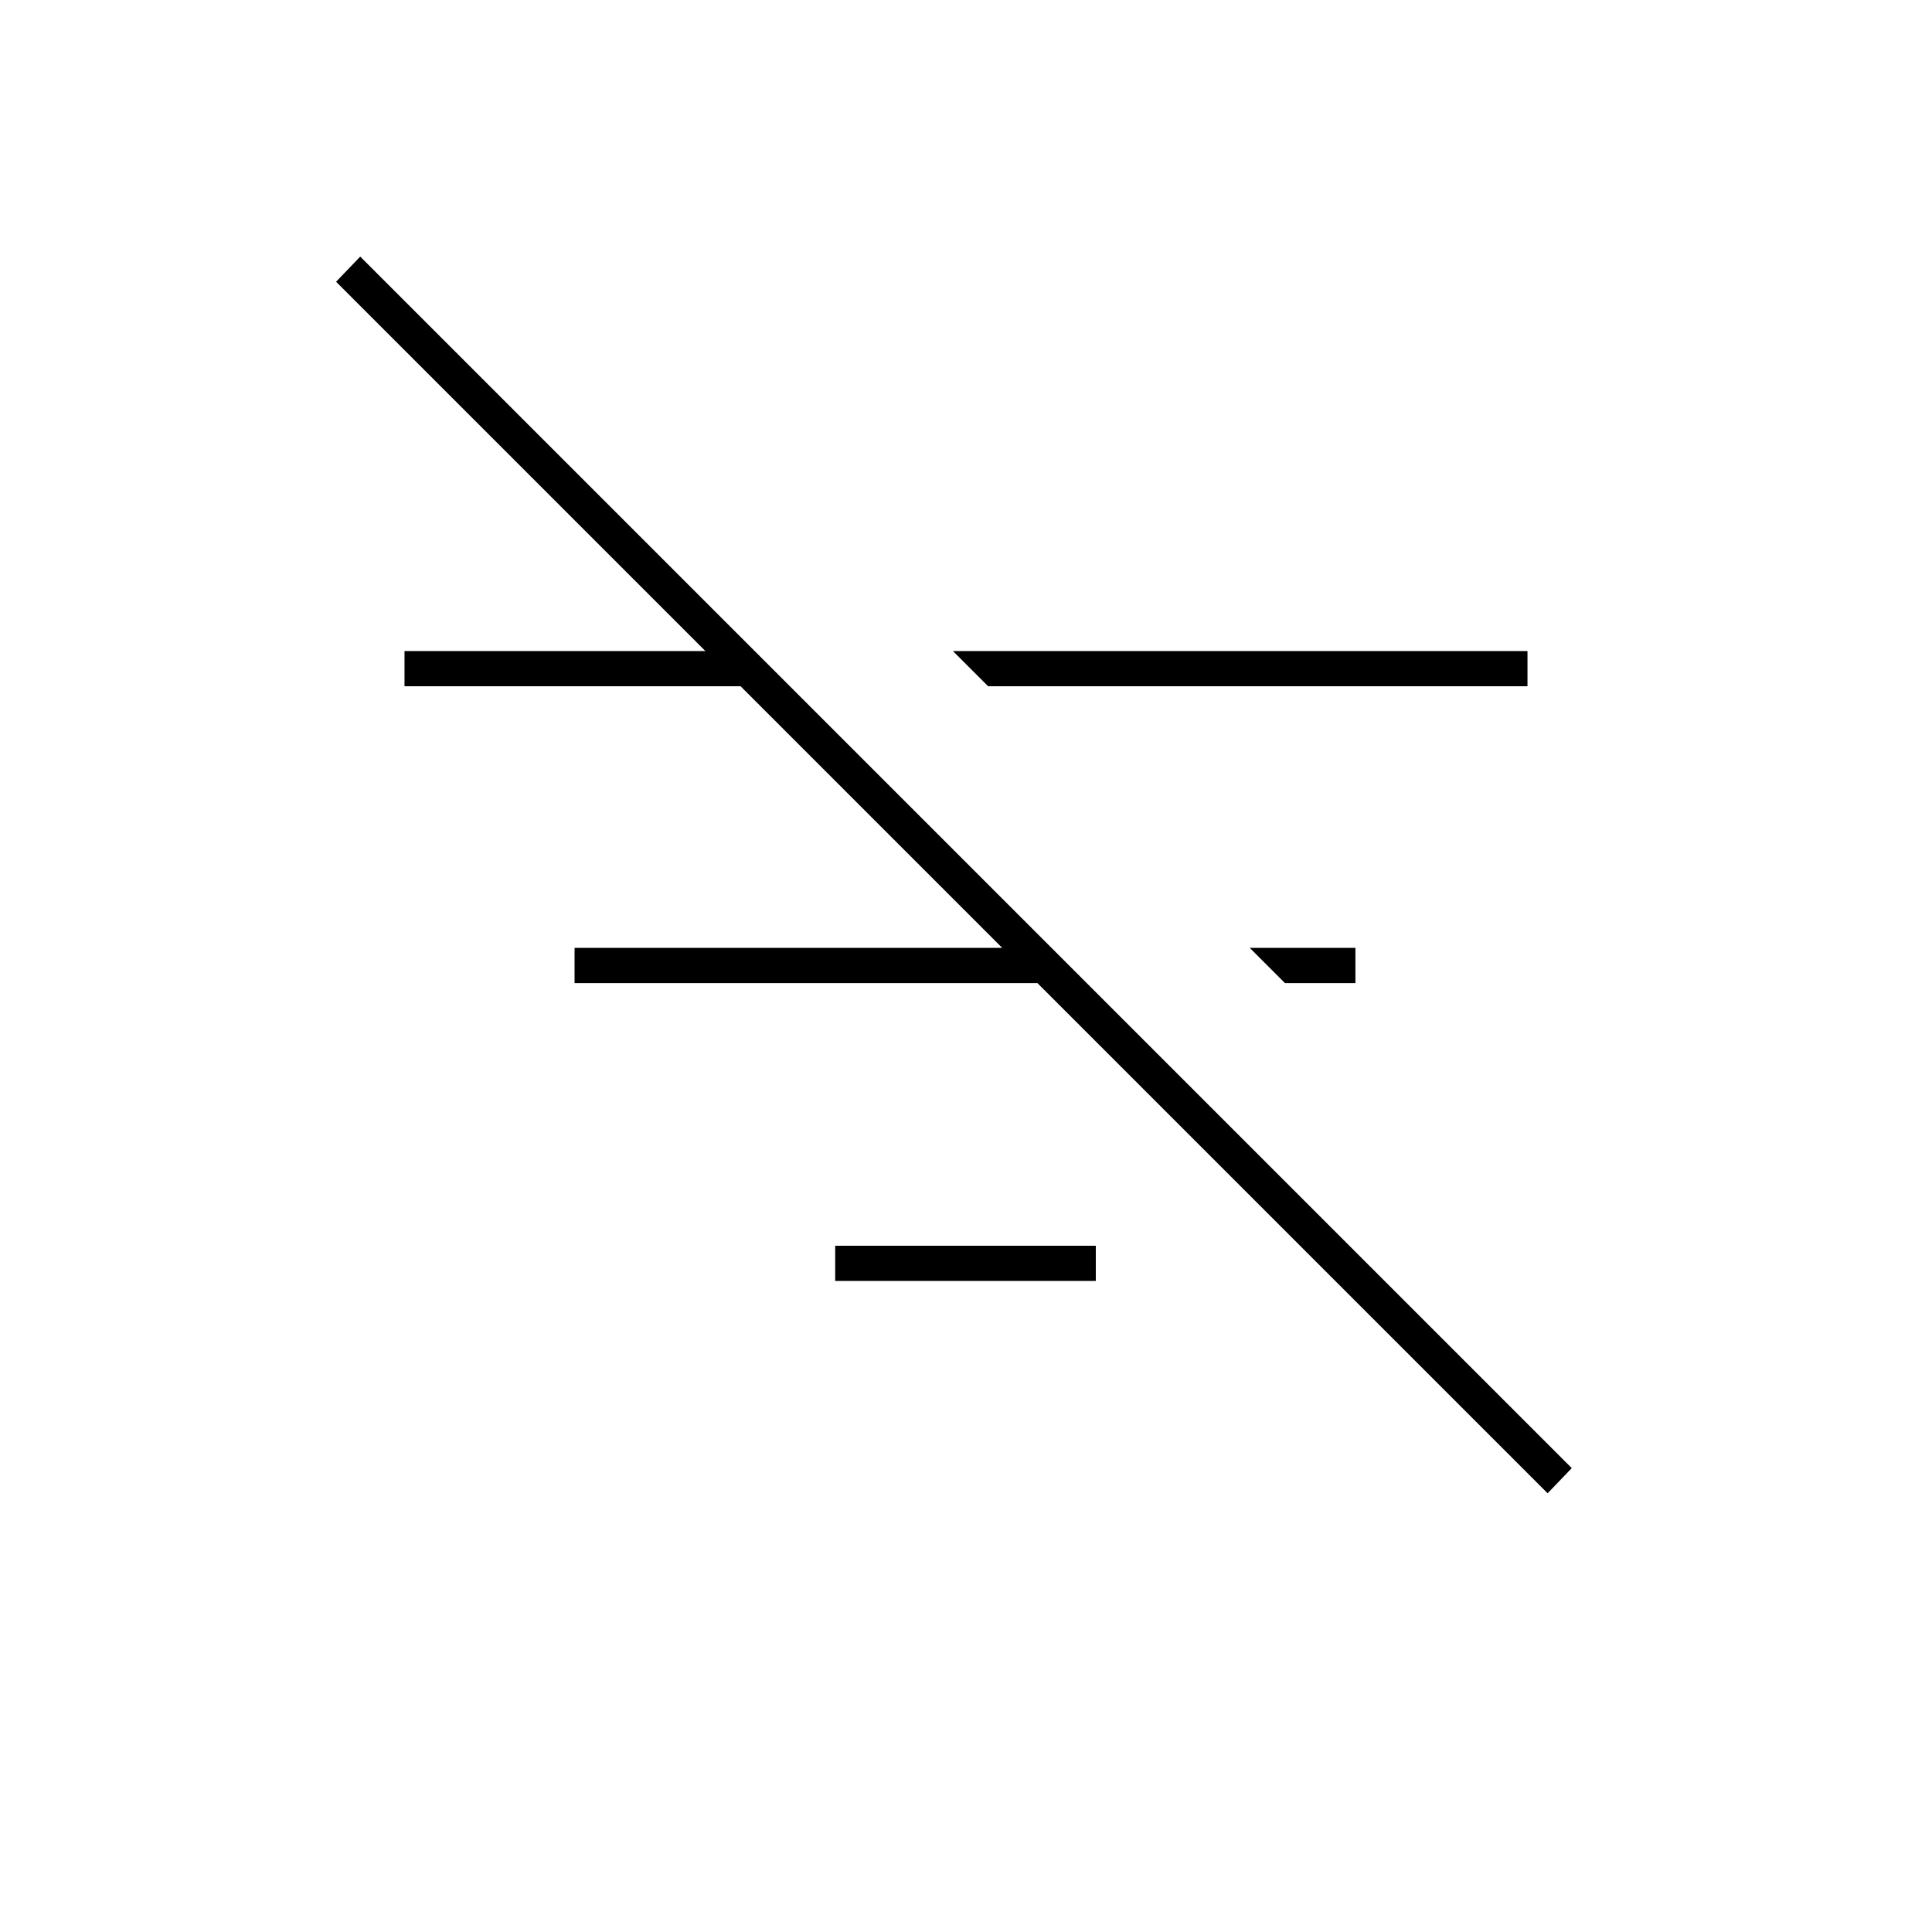 <svg xmlns="http://www.w3.org/2000/svg" height="20" viewBox="0 -960 960 960" width="20"><path d="M769-218 167-820l12-12.5 602 602-12 12.5ZM638.5-471.5 621-489h52.5v17.5h-35ZM491-619l-17.5-17.5H759v17.5H491Zm-76 295.5V-341h129.5v17.5H415Zm-129.5-148V-489h230v17.5h-230ZM201-619v-17.5h167v17.5H201Z"/></svg>